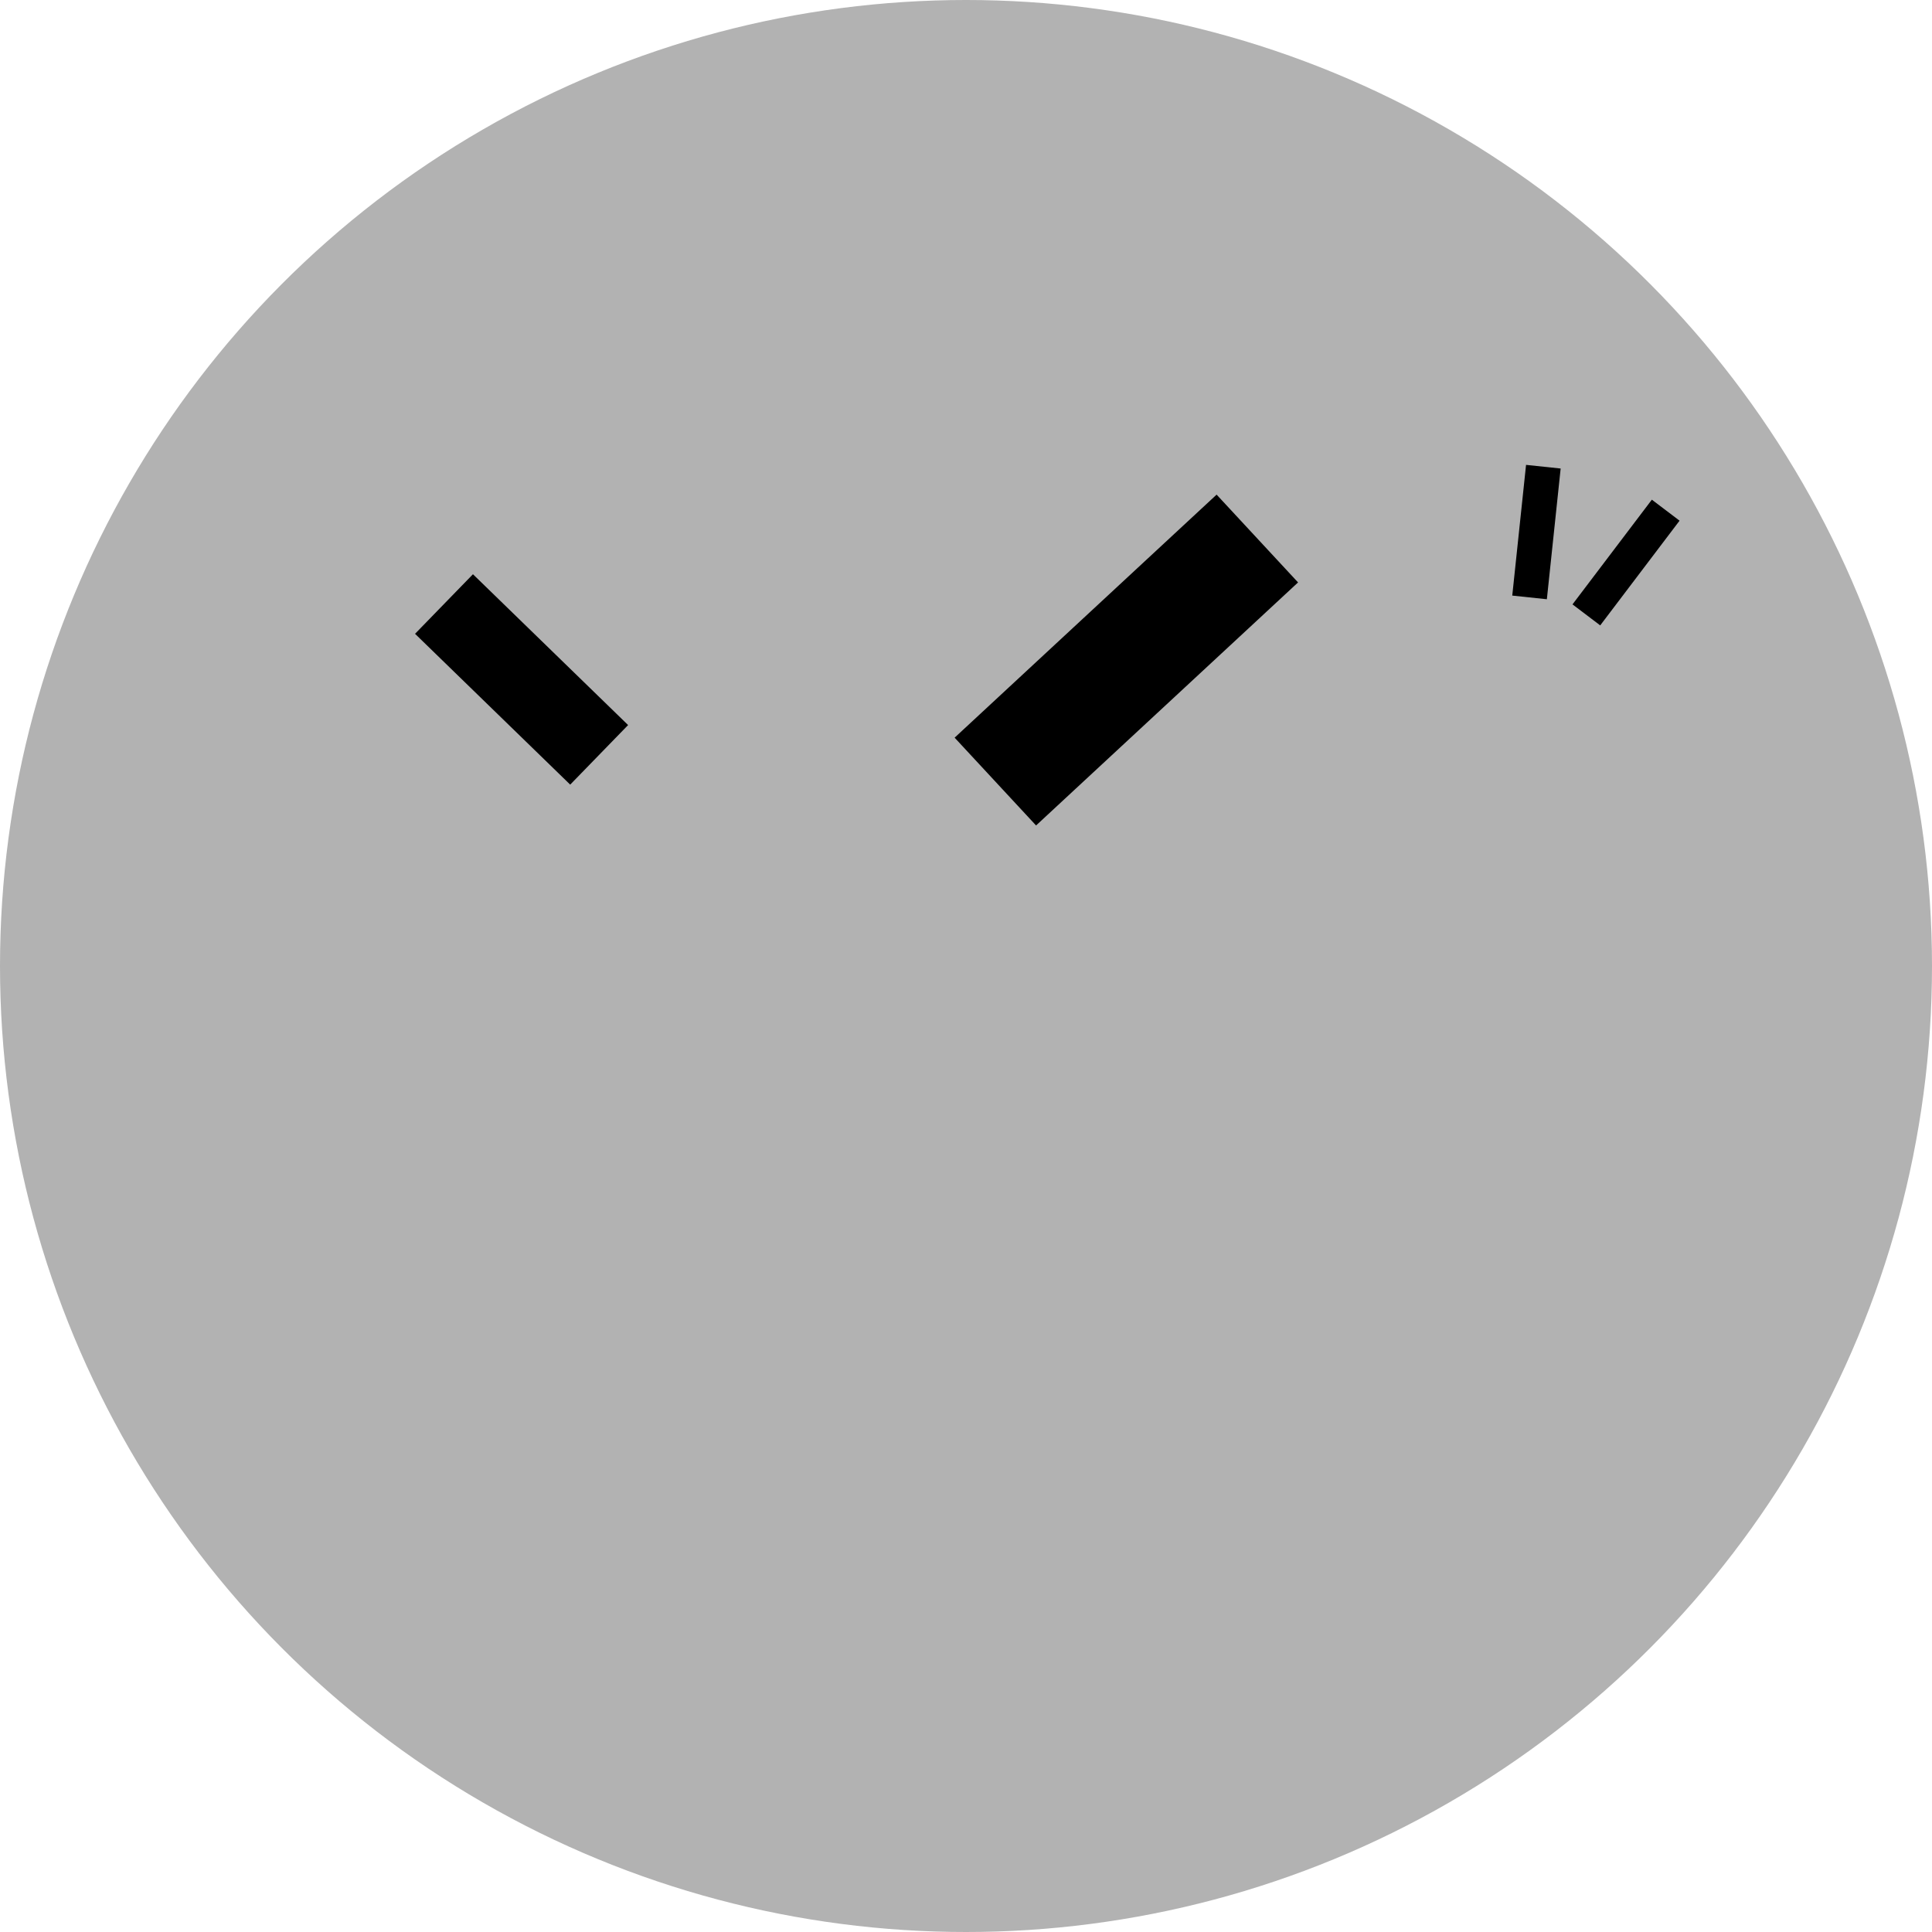 <?xml version="1.0" encoding="utf-8"?>
<!-- Generator: Adobe Illustrator 17.1.0, SVG Export Plug-In . SVG Version: 6.00 Build 0)  -->
<!DOCTYPE svg PUBLIC "-//W3C//DTD SVG 1.1//EN" "http://www.w3.org/Graphics/SVG/1.1/DTD/svg11.dtd">
<svg version="1.1" id="Ebene_1" xmlns="http://www.w3.org/2000/svg" xmlns:xlink="http://www.w3.org/1999/xlink" x="0px" y="0px"
	 width="100px" height="100px" viewBox="0 0 100 100" enable-background="new 0 0 100 100" xml:space="preserve">
<circle fill="#B2B2B2" cx="50" cy="50" r="50"/>
<path d="M52.6,57.8L52.6,57.8l0,0.3C52.6,58,52.6,57.9,52.6,57.8z"/>
<rect x="83.3" y="25.7" transform="matrix(0.797 0.604 -0.604 0.797 34.632 -44.933)" width="1.8" height="6.8"/>
<rect x="78.6" y="24.1" transform="matrix(0.995 0.105 -0.105 0.995 3.312 -8.171)" width="1.8" height="6.8"/>
<rect x="24.8" y="29.7" transform="matrix(-0.697 0.717 -0.717 -0.697 71.091 40.448)" width="4.3" height="11.2"/>
<rect x="55.2" y="24.9" transform="matrix(0.68 0.733 -0.733 0.68 43.687 -31.792)" width="6.2" height="18.5"/>
</svg>
